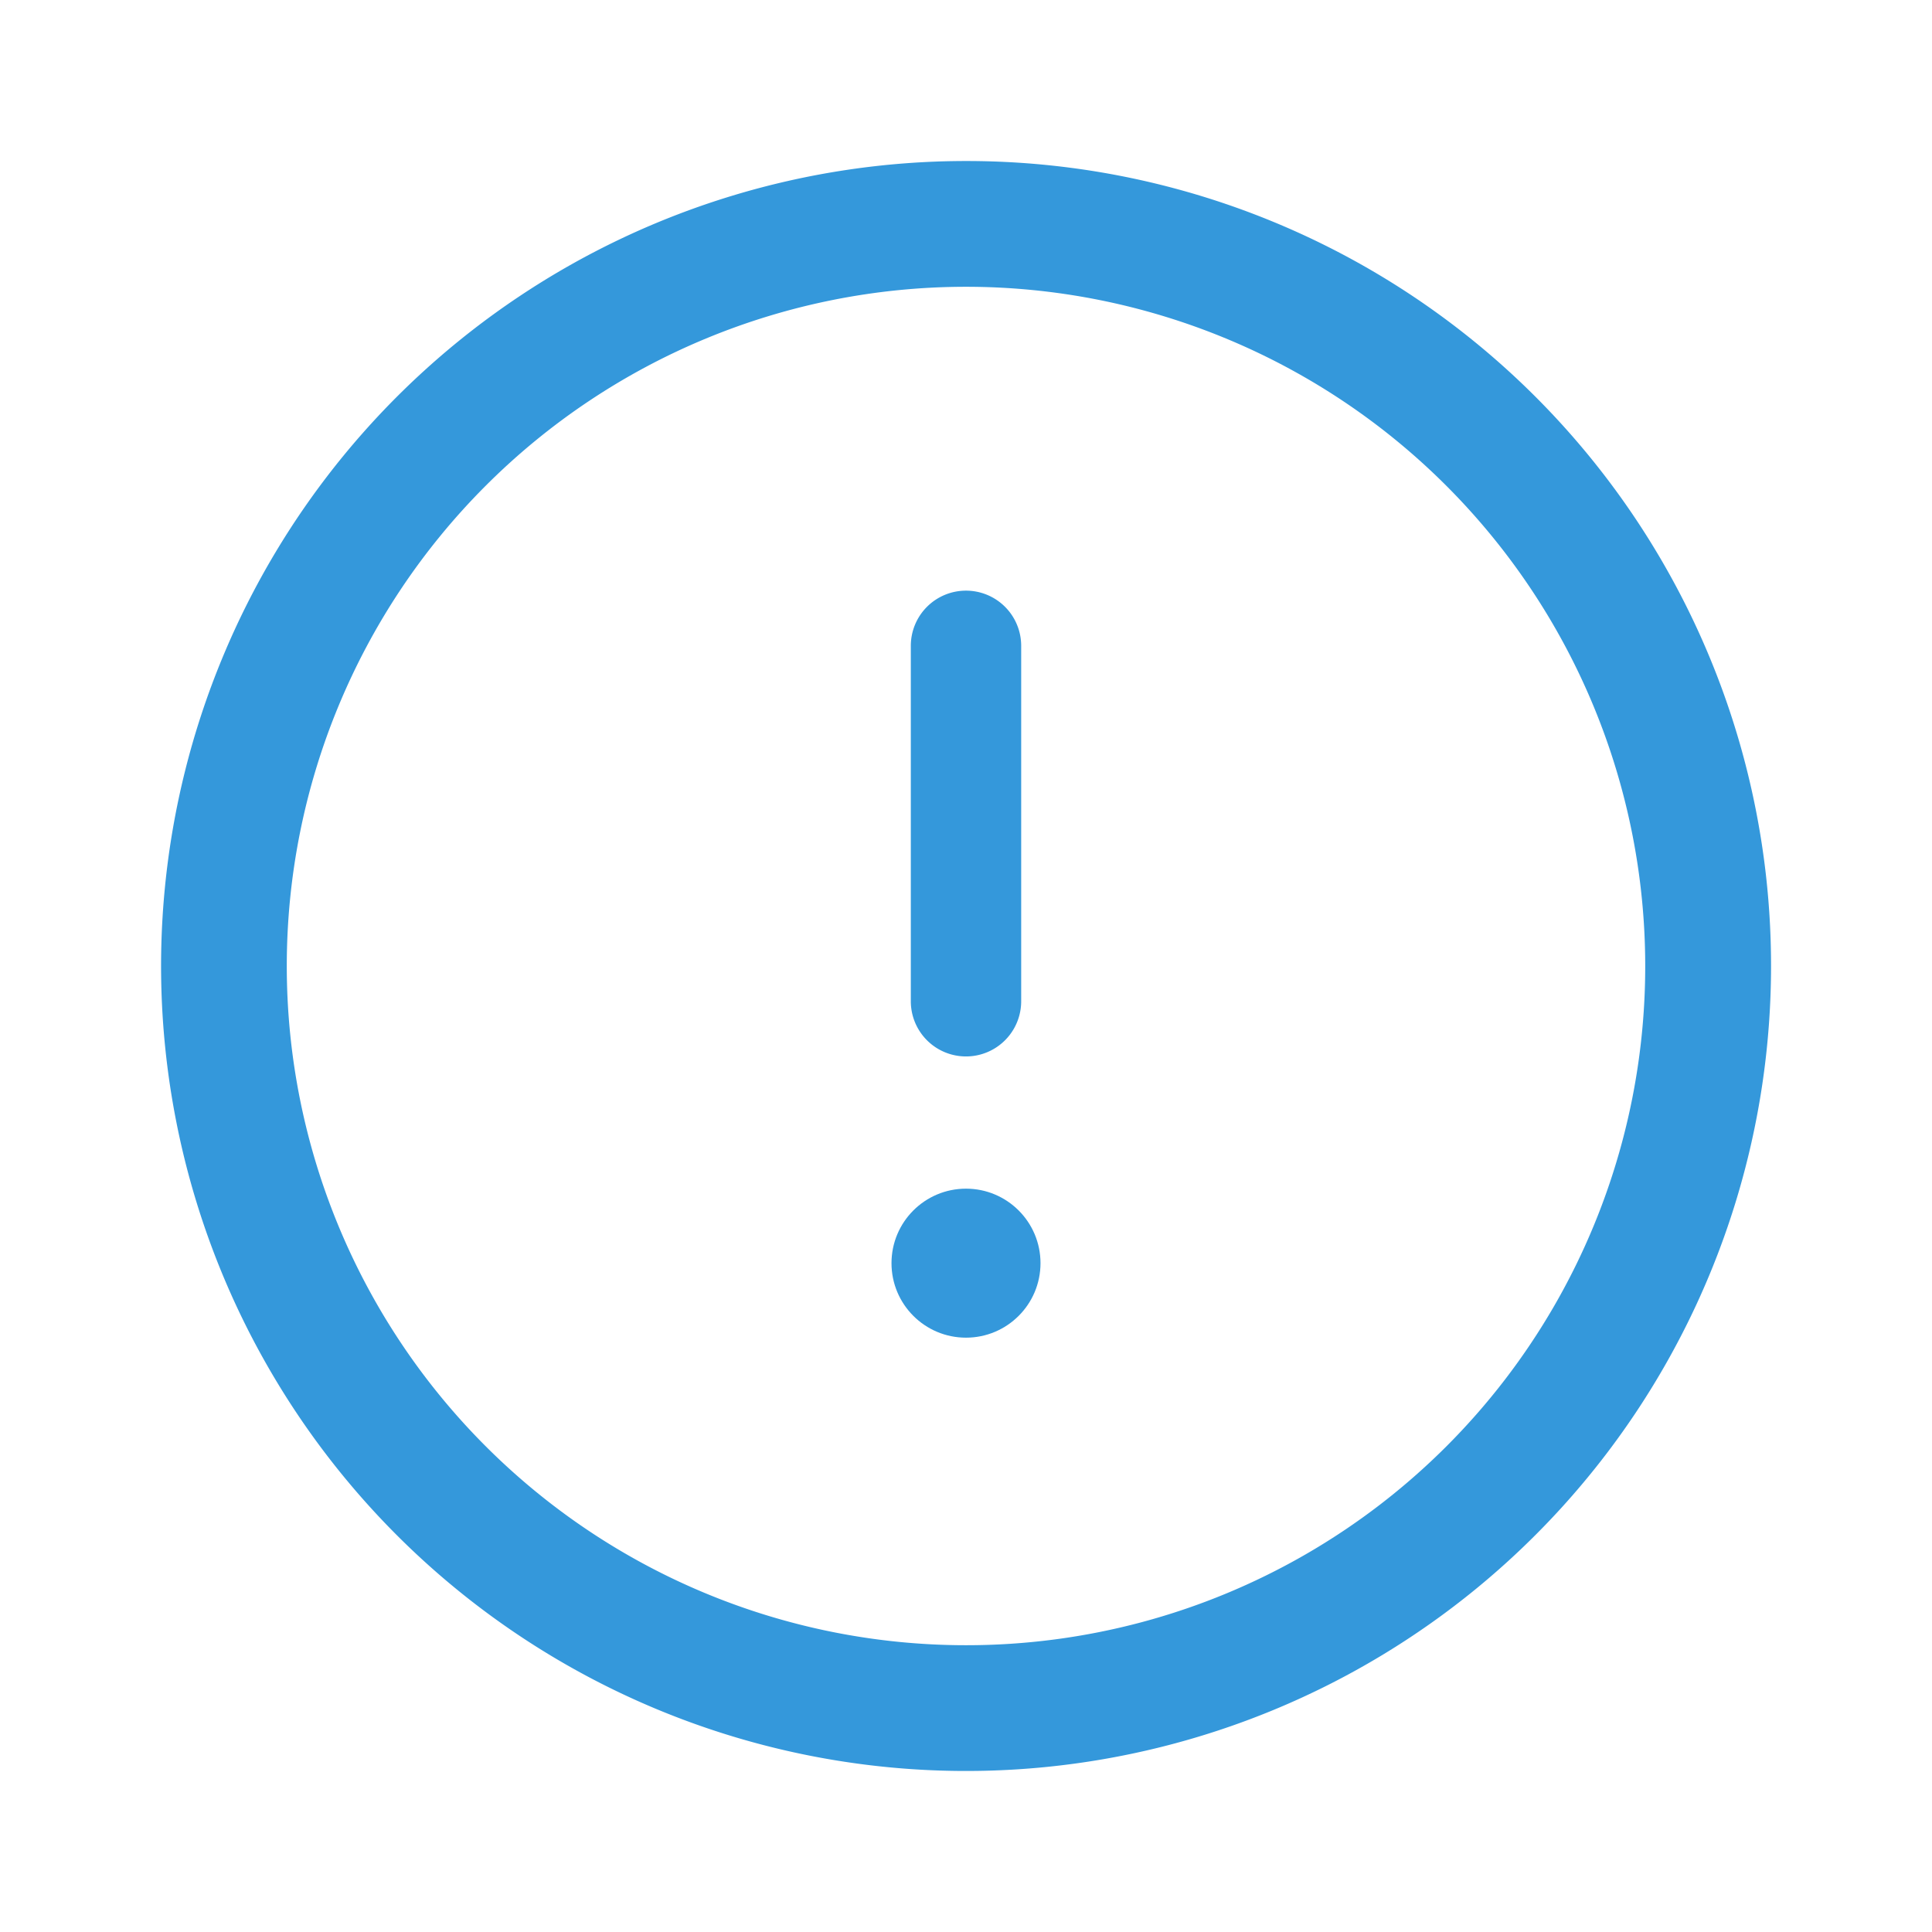<svg xmlns="http://www.w3.org/2000/svg" width="32" height="32" viewBox="0 0 32 32">
  <g id="concern-large-icon" transform="translate(-841 -548)">
    <rect id="Rectangle_17177" data-name="Rectangle 17177" width="32" height="32" transform="translate(841 548)" fill="none"/>
    <g id="exclamation" transform="translate(843.667 550.667)">
      <g id="Group_6353" data-name="Group 6353">
        <g id="Group_6352" data-name="Group 6352">
          <path id="Path_6705" data-name="Path 6705" d="M13.333,0A13.333,13.333,0,1,0,26.667,13.333,13.326,13.326,0,0,0,13.333,0Zm0,24.583a11.25,11.25,0,1,1,11.25-11.25A11.244,11.244,0,0,1,13.333,24.583Z" fill="#3498db"/>
        </g>
      </g>
      <g id="Group_6355" data-name="Group 6355" transform="translate(12.419 7.116)">
        <g id="Group_6354" data-name="Group 6354">
          <path id="Path_6706" data-name="Path 6706" d="M236.914,128.877a.914.914,0,0,0-.914.914v5.887a.914.914,0,0,0,1.828,0v-5.887A.914.914,0,0,0,236.914,128.877Z" transform="translate(-236 -128.877)" fill="#3498db"/>
        </g>
      </g>
      <g id="Group_6357" data-name="Group 6357" transform="translate(12.099 17.021)">
        <g id="Group_6356" data-name="Group 6356">
          <circle id="Ellipse_1046" data-name="Ellipse 1046" cx="1.234" cy="1.234" r="1.234" fill="#3498db"/>
        </g>
      </g>
    </g>
  </g>
</svg>
